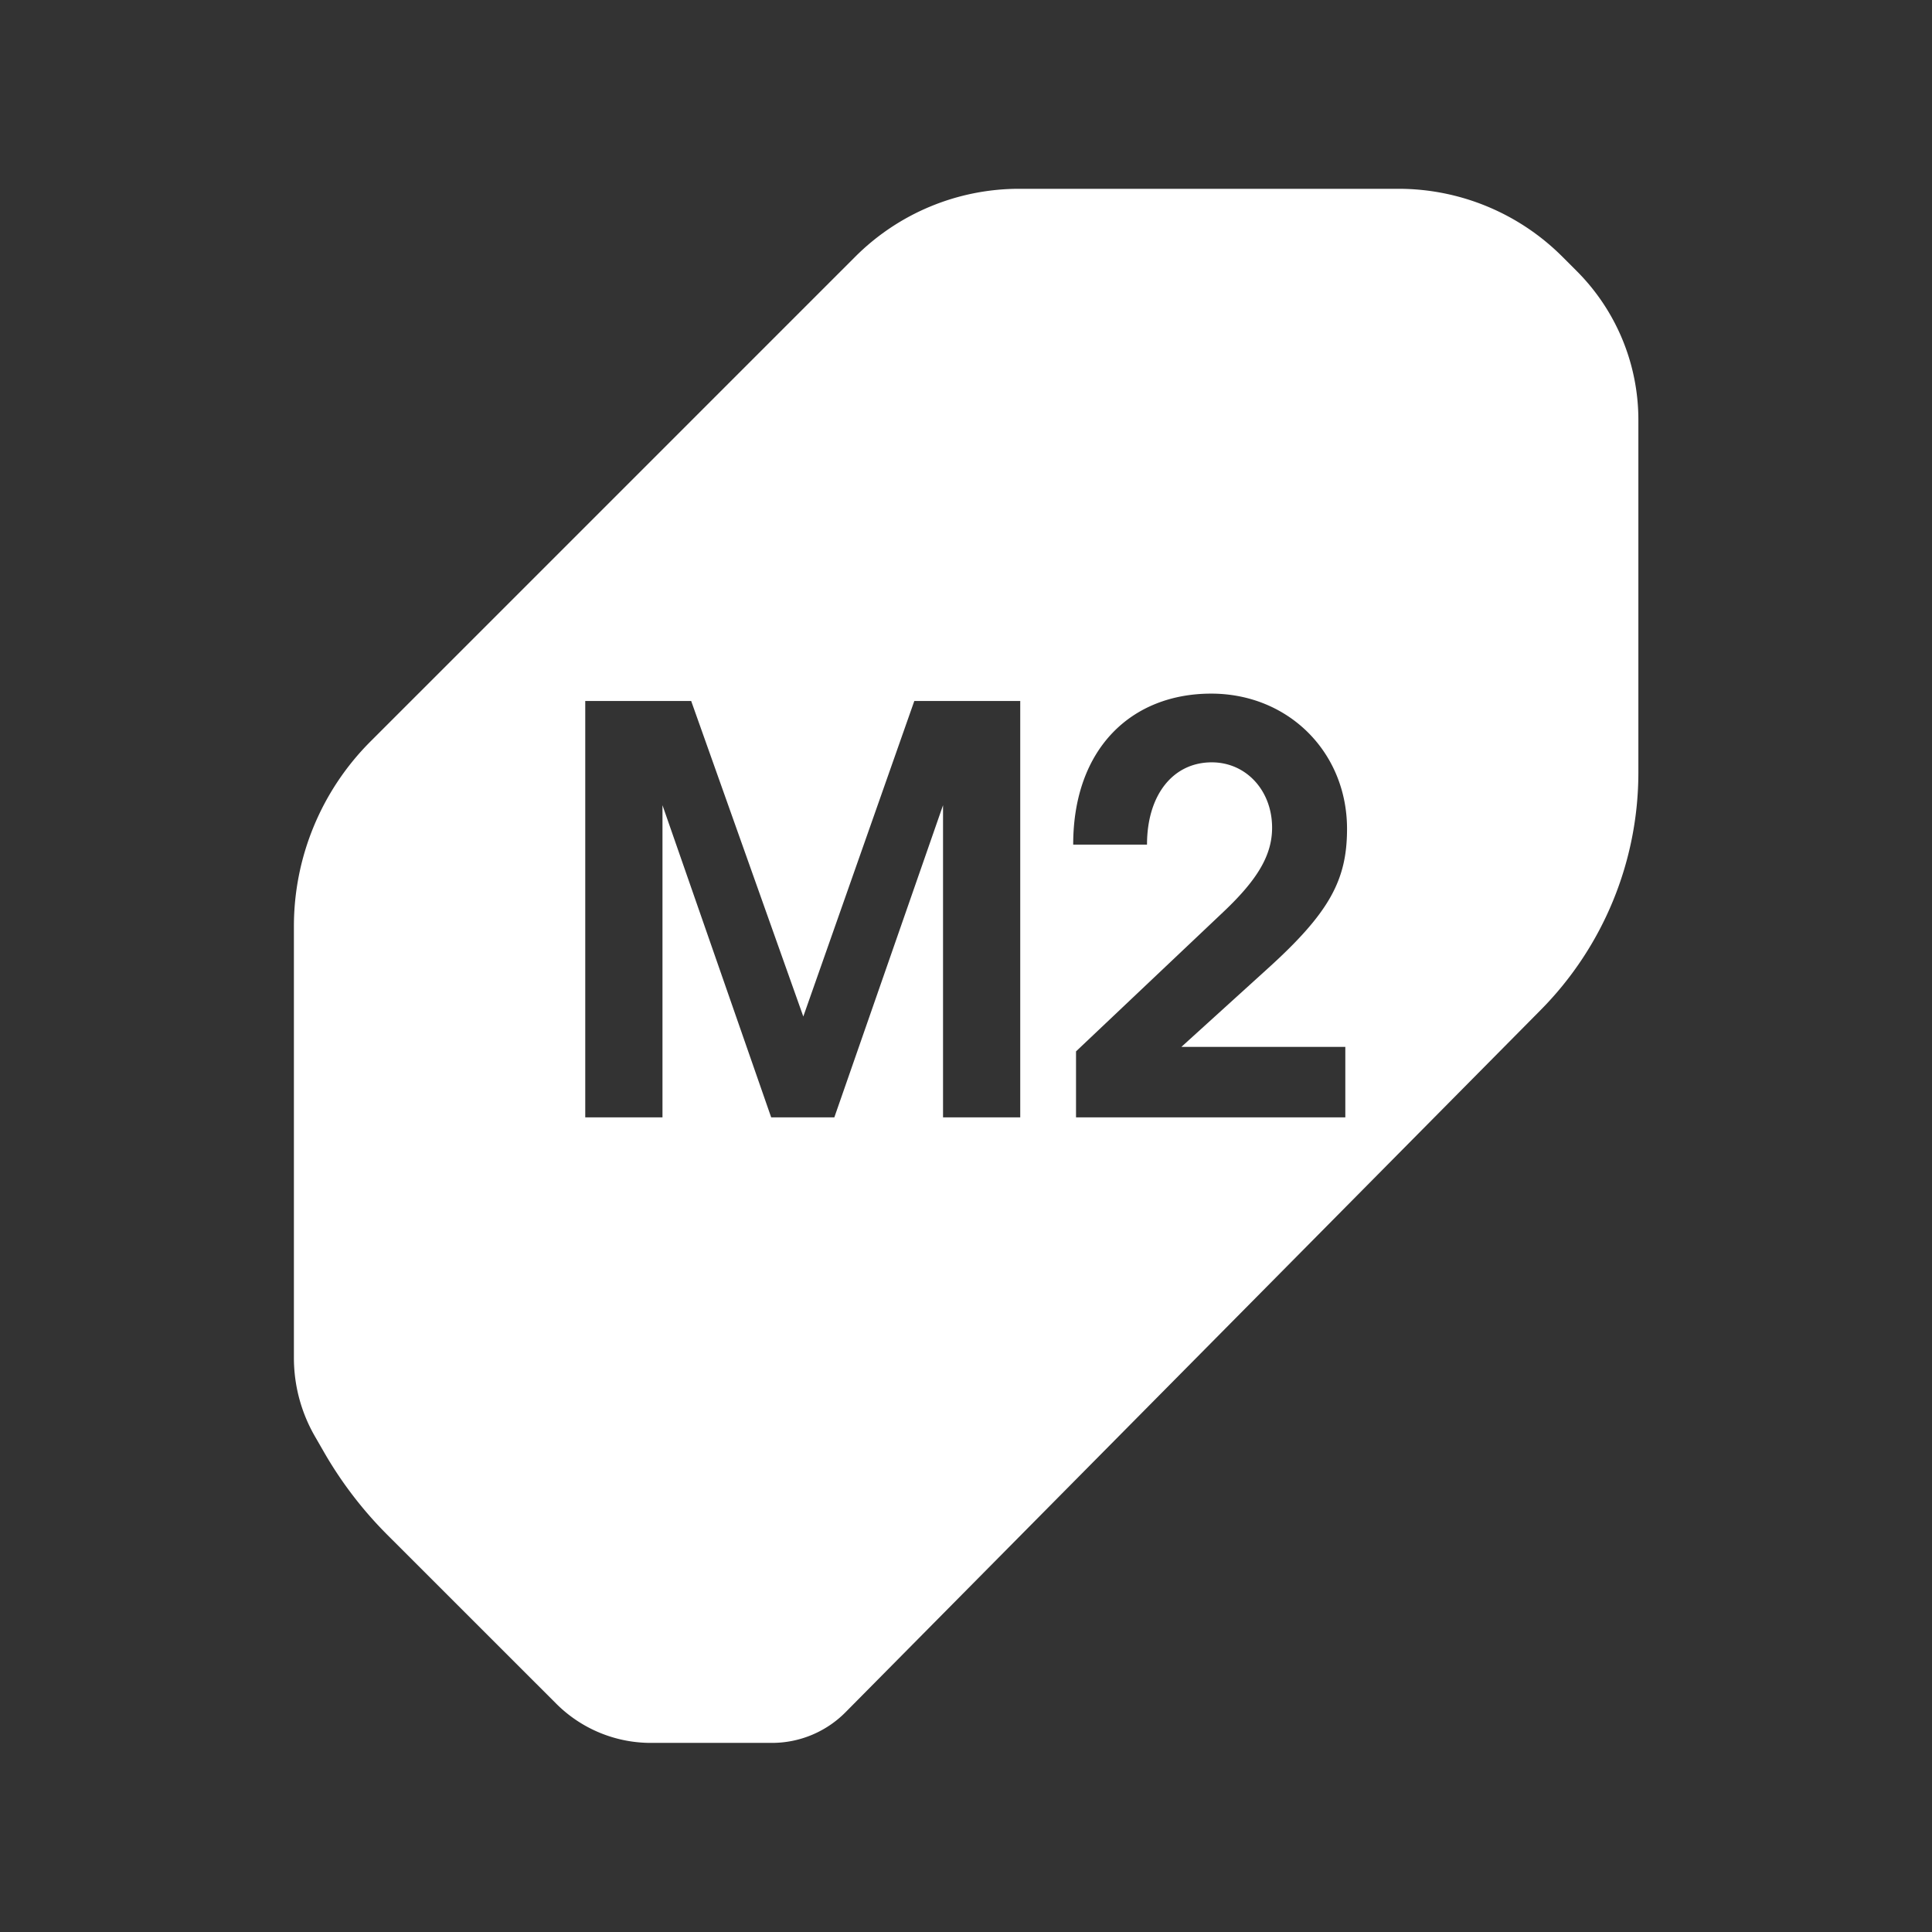<?xml version="1.0" encoding="UTF-8" standalone="no"?>
<svg
   width="64"
   height="64"
   version="1.1"
   id="svg1"
   sodipodi:docname="ally_button_m2.svg"
   xml:space="preserve"
   inkscape:version="1.3.2 (091e20ef0f, 2023-11-25)"
   xmlns:inkscape="http://www.inkscape.org/namespaces/inkscape"
   xmlns:sodipodi="http://sodipodi.sourceforge.net/DTD/sodipodi-0.dtd"
   xmlns="http://www.w3.org/2000/svg"
   xmlns:svg="http://www.w3.org/2000/svg"><rect width="100%" height="100%" fill="#333333" stroke="none"/><sodipodi:namedview
     id="namedview1"
     pagecolor="#ffffff"
     bordercolor="#000000"
     borderopacity="0.25"
     inkscape:showpageshadow="2"
     inkscape:pageopacity="0.0"
     inkscape:pagecheckerboard="true"
     inkscape:deskcolor="#d1d1d1"
     inkscape:zoom="8.859375"
     inkscape:cx="31.661376"
     inkscape:cy="19.414462"
     inkscape:window-width="2560"
     inkscape:window-height="1374"
     inkscape:window-x="0"
     inkscape:window-y="0"
     inkscape:window-maximized="1"
     inkscape:current-layer="layer2" /><defs
     id="defs1"><inkscape:path-effect
       effect="fillet_chamfer"
       id="path-effect13"
       is_visible="true"
       lpeversion="1"
       nodesatellites_param="F,0,0,1,0,4.465,0,1 @ F,0,0,1,0,2.804,0,1 @ F,0,0,1,0,3.087,0,1 @ F,0,0,1,0,3.088,0,1 @ F,0,0,1,0,3.481,0,1 @ F,0,0,1,0,1.354,0,1 @ F,0,0,1,0,1.678,0,1 @ F,0,0,1,0,1.782,0,1 @ F,0,0,1,0,1.389,0,1"
       radius="0"
       unit="px"
       method="auto"
       mode="F"
       chamfer_steps="1"
       flexible="false"
       use_knot_distance="true"
       apply_no_radius="true"
       apply_with_radius="true"
       only_selected="false"
       hide_knots="false" /><inkscape:path-effect
       effect="fillet_chamfer"
       id="path-effect12"
       is_visible="true"
       lpeversion="1"
       nodesatellites_param="F,0,0,1,0,0.224,0,1 @ F,0,0,1,0,0.18,0,1 @ F,0,0,1,0,0.146,0,1 @ F,0,1,1,0,0.224,0,1"
       radius="0"
       unit="px"
       method="auto"
       mode="F"
       chamfer_steps="1"
       flexible="false"
       use_knot_distance="true"
       apply_no_radius="true"
       apply_with_radius="true"
       only_selected="false"
       hide_knots="false" /><inkscape:path-effect
       effect="fillet_chamfer"
       id="path-effect7"
       is_visible="true"
       lpeversion="1"
       nodesatellites_param="F,0,0,1,0,0.224,0,1 @ F,0,0,1,0,0.18,0,1 @ F,0,0,1,0,0.146,0,1 @ F,0,1,1,0,0.224,0,1"
       radius="0"
       unit="px"
       method="auto"
       mode="F"
       chamfer_steps="1"
       flexible="false"
       use_knot_distance="true"
       apply_no_radius="true"
       apply_with_radius="true"
       only_selected="false"
       hide_knots="false" /><inkscape:path-effect
       effect="fillet_chamfer"
       id="path-effect4"
       is_visible="true"
       lpeversion="1"
       nodesatellites_param="F,0,0,1,0,0,0,1 @ F,0,0,1,0,0,0,1 @ F,0,0,1,0,0,0,1 @ F,0,0,1,0,0,0,1 @ F,0,0,1,0,0,0,1 @ F,0,0,1,0,0,0,1 @ F,0,0,1,0,0,0,1 @ F,0,0,1,0,0.935,0,1 @ F,0,0,1,0,0.747,0,1 @ F,0,0,1,0,0.713,0,1 @ F,0,0,1,0,0.799,0,1 @ F,0,0,1,0,0.685,0,1 @ F,0,0,1,0,0.897,0,1"
       radius="0"
       unit="px"
       method="auto"
       mode="F"
       chamfer_steps="1"
       flexible="false"
       use_knot_distance="true"
       apply_no_radius="true"
       apply_with_radius="true"
       only_selected="false"
       hide_knots="false" /><inkscape:path-effect
       effect="fillet_chamfer"
       id="path-effect2"
       is_visible="true"
       lpeversion="1"
       nodesatellites_param="F,0,0,1,0,2.302,0,1 @ F,0,0,1,0,1.643,0,1 @ F,0,0,1,0,1.688,0,1 @ F,0,1,1,0,1.643,0,1"
       radius="0"
       unit="px"
       method="auto"
       mode="F"
       chamfer_steps="1"
       flexible="false"
       use_knot_distance="true"
       apply_no_radius="true"
       apply_with_radius="true"
       only_selected="false"
       hide_knots="false" /><inkscape:path-effect
       effect="fillet_chamfer"
       id="path-effect4-6"
       is_visible="true"
       lpeversion="1"
       nodesatellites_param="F,0,0,1,0,0,0,1 @ F,0,0,1,0,0,0,1 @ F,0,0,1,0,0,0,1 @ F,0,0,1,0,0,0,1 @ F,0,0,1,0,0,0,1 @ F,0,0,1,0,0,0,1 @ F,0,0,1,0,0,0,1 @ F,0,0,1,0,0.935,0,1 @ F,0,0,1,0,0.747,0,1 @ F,0,0,1,0,0.713,0,1 @ F,0,0,1,0,0.799,0,1 @ F,0,0,1,0,0.685,0,1 @ F,0,0,1,0,0.897,0,1"
       radius="0"
       unit="px"
       method="auto"
       mode="F"
       chamfer_steps="1"
       flexible="false"
       use_knot_distance="true"
       apply_no_radius="true"
       apply_with_radius="true"
       only_selected="false"
       hide_knots="false" /></defs><g
     inkscape:groupmode="layer"
     id="layer2"
     inkscape:label="Layer 1"><path
       id="path12"
       style="fill:#ffffff;fill-opacity:1"
       d="M 31.076 9.005 A 7.456 7.456 0 0 1 36.346 11.189 L 51.939 26.782 A 8.403 8.403 0 0 1 54.4 32.724 L 54.4 46.604 A 5.052 5.052 0 0 1 53.723 49.13 L 53.422 49.653 A 12.749 12.749 0 0 1 51.397 52.294 L 45.963 57.726 A 4.303 4.303 0 0 1 42.92 58.987 L 39.023 58.987 A 3.33 3.33 0 0 1 36.657 57.999 L 14.302 35.416 A 10.858 10.858 0 0 1 11.16 27.777 L 11.16 16.438 A 6.77 6.77 0 0 1 13.143 11.65 L 13.604 11.189 A 7.453 7.453 0 0 1 18.873 9.005 L 31.076 9.005 z M 24.898 25.241 C 22.416 25.241 20.53 27.126 20.53 29.59 C 20.53 31.239 21.092 32.291 23.122 34.121 L 25.858 36.603 L 20.585 36.603 L 20.585 38.869 L 29.246 38.869 L 29.246 36.747 L 24.481 32.237 C 23.394 31.204 22.94 30.424 22.94 29.554 C 22.94 28.358 23.774 27.451 24.88 27.451 C 26.13 27.451 26.963 28.503 26.963 30.098 L 29.337 30.098 C 29.337 27.018 27.472 25.241 24.898 25.241 z M 45.03 25.478 L 41.623 25.478 L 38.017 35.625 L 34.447 25.478 L 31.04 25.478 L 31.04 38.869 L 33.523 38.869 L 33.523 28.83 L 37.019 38.869 L 39.05 38.869 L 42.546 28.83 L 42.546 38.869 L 45.03 38.869 L 45.03 25.478 z "
       transform="matrix(-1.03,0,0,1.03,65.768,-3.021)" /></g></svg>
